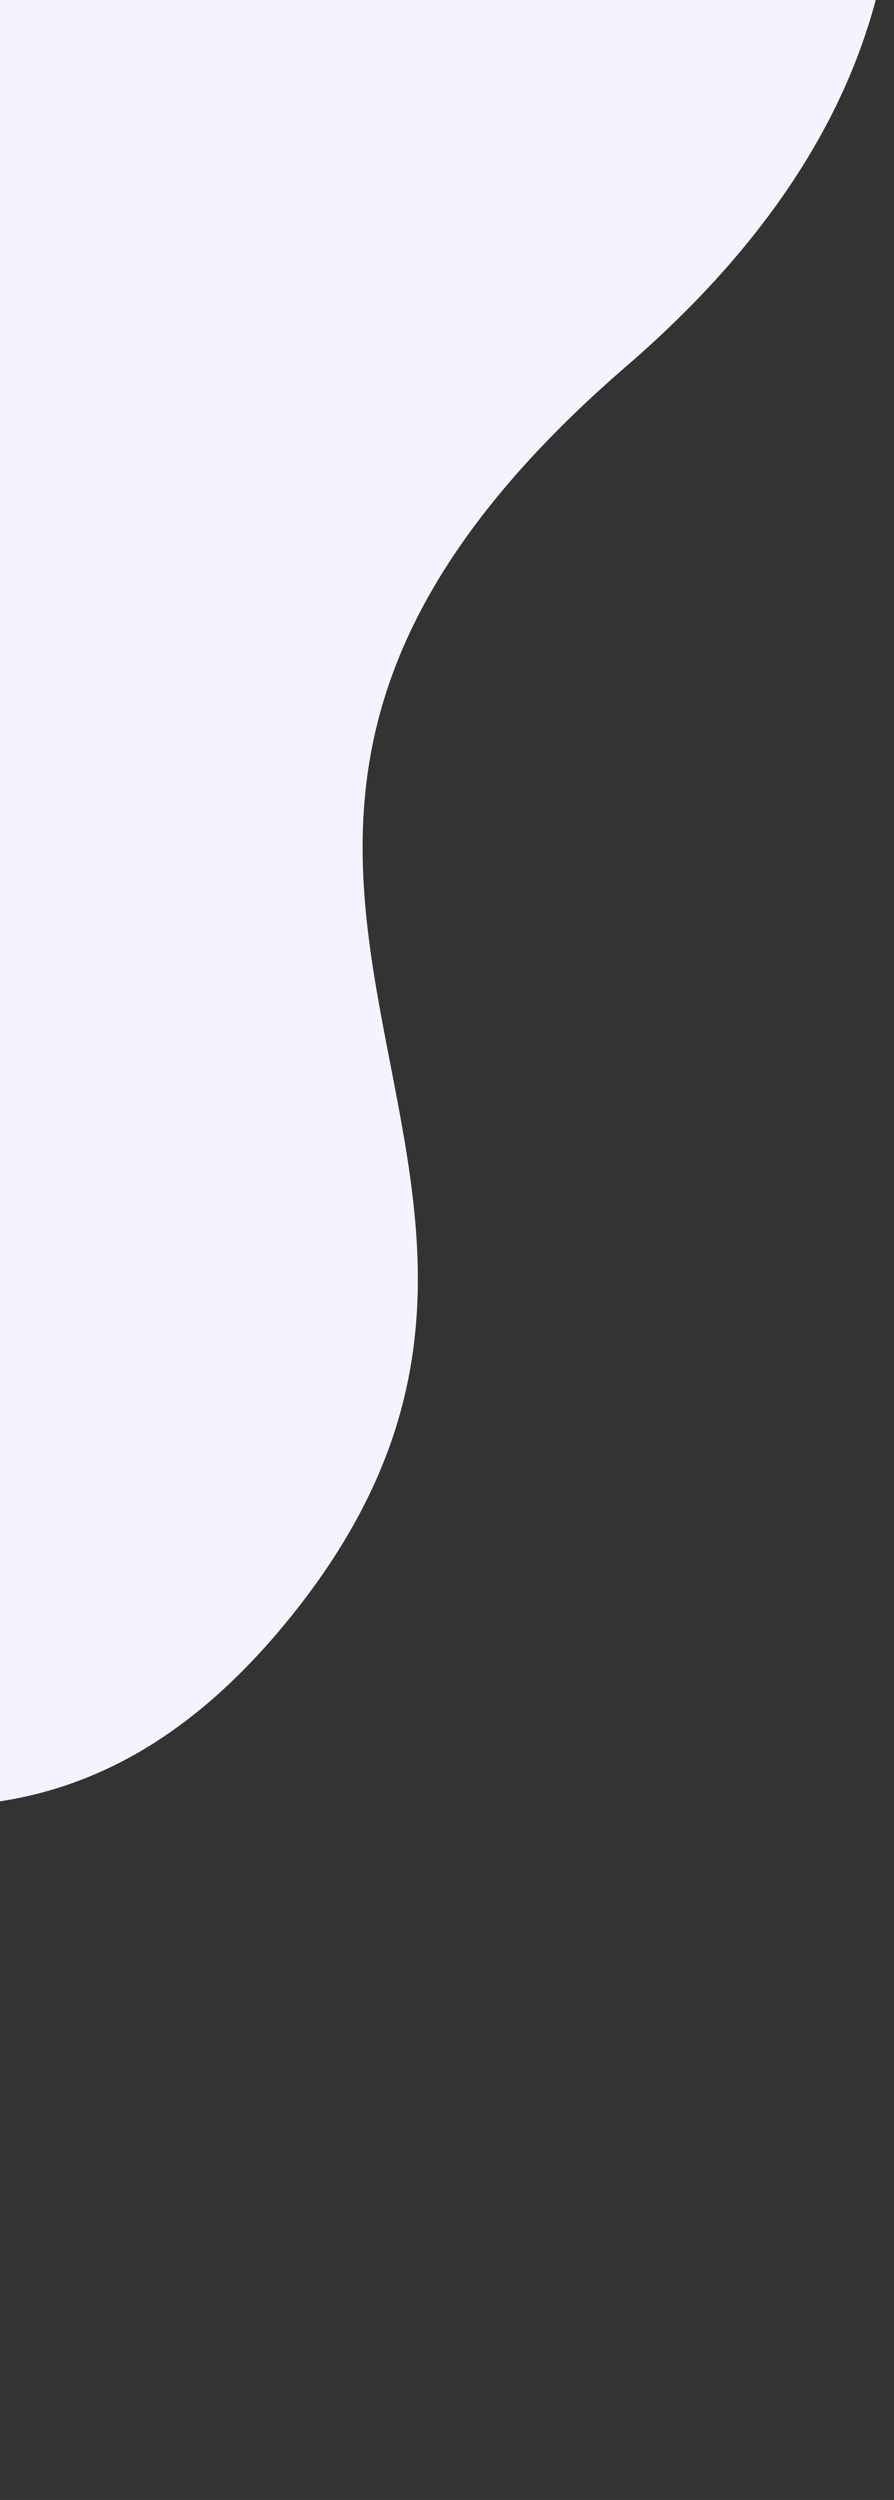 <svg width="229" height="640" viewBox="0 0 229 640" fill="none" xmlns="http://www.w3.org/2000/svg">
<rect x="0" y="0" width="229" height="640" fill="#333333" stroke="none"/>
<path d="M167.41 -170C167.41 -170 310.419 -35.743 160.604 93.612C10.789 222.967 171.307 297.583 72.497 416.328C-26.313 535.072 -133.024 373.605 -199.563 484.99C-285.082 628.134 -505.226 721.502 -608.523 538.679C-694.043 387.308 -882.409 513.289 -882.409 230.693C-882.409 29.815 -1106.29 81.755 -976.56 -170H167.41Z" fill="#F6F2FF"/>
</svg>
